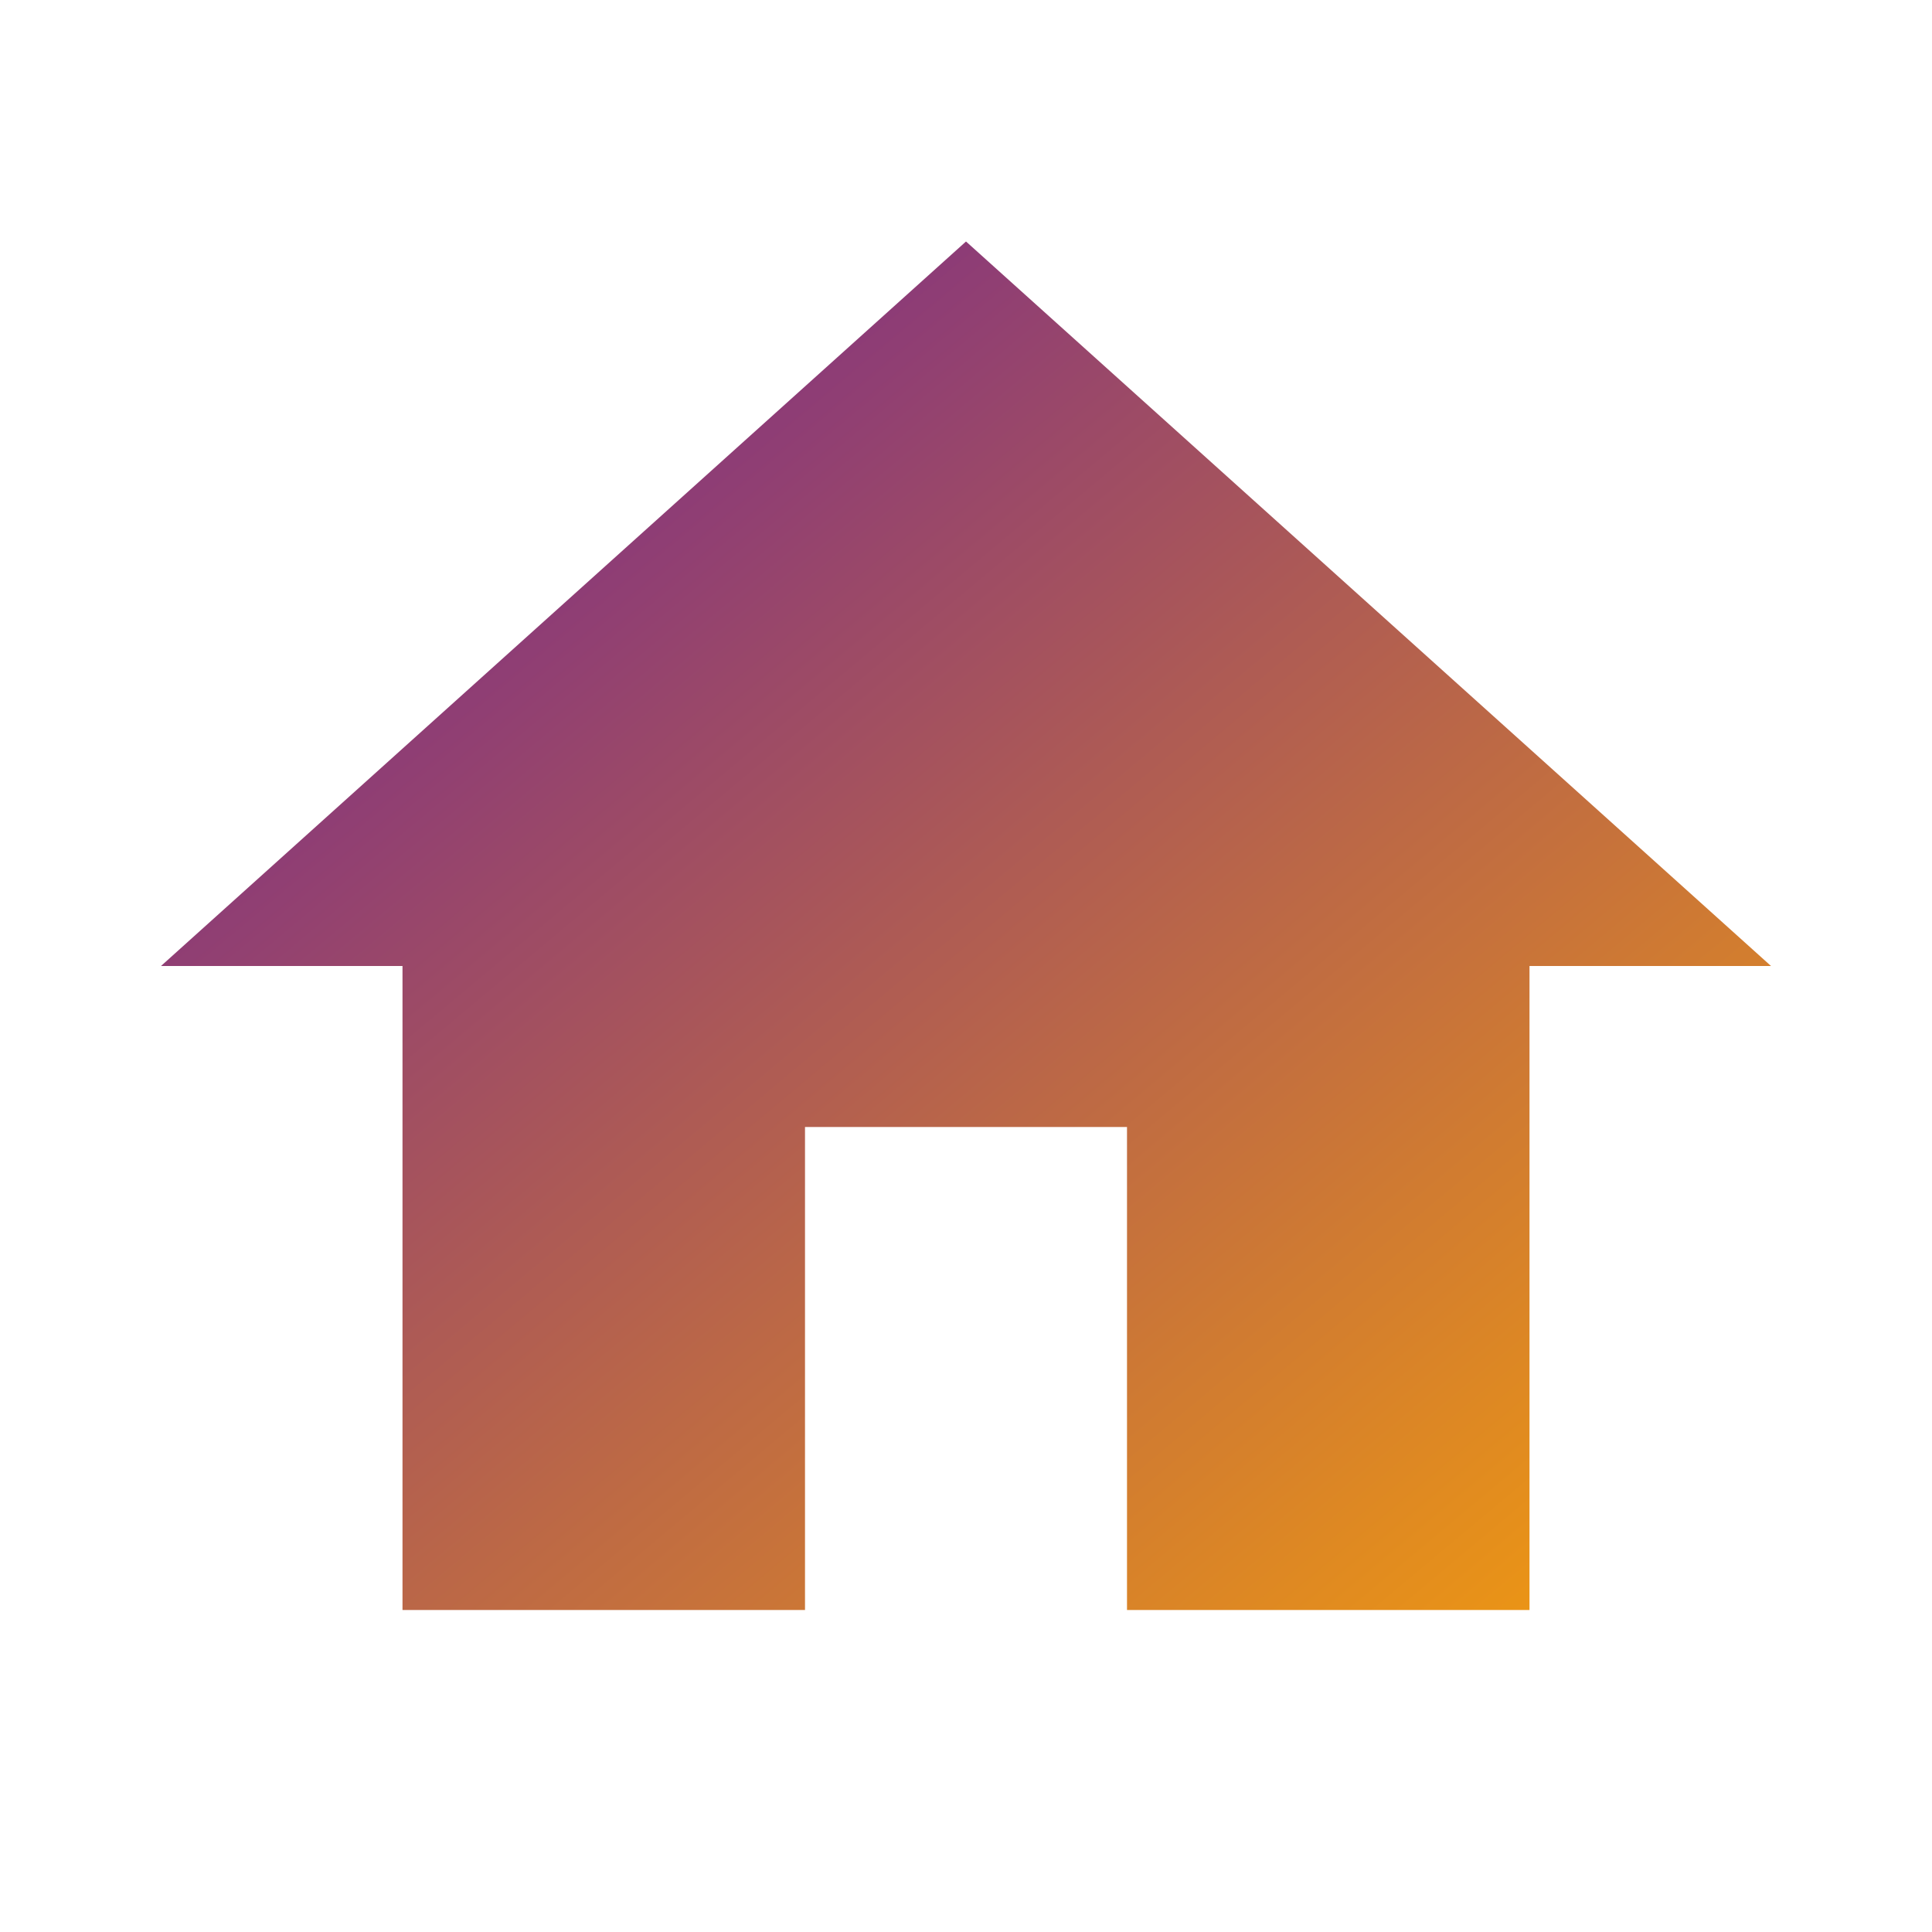 <svg xmlns="http://www.w3.org/2000/svg" viewBox="0 0 24 24">
  <defs><linearGradient id="g" x1="0" y1="0" x2="1" y2="1">
    <stop offset="0%" stop-color="#6a1b9a"/><stop offset="100%" stop-color="#f59e0b"/>
  </linearGradient></defs>
  <path fill="url(#g)" d="M10 20v-6h4v6h5v-8h3L12 3 2 12h3v8z"/></svg>